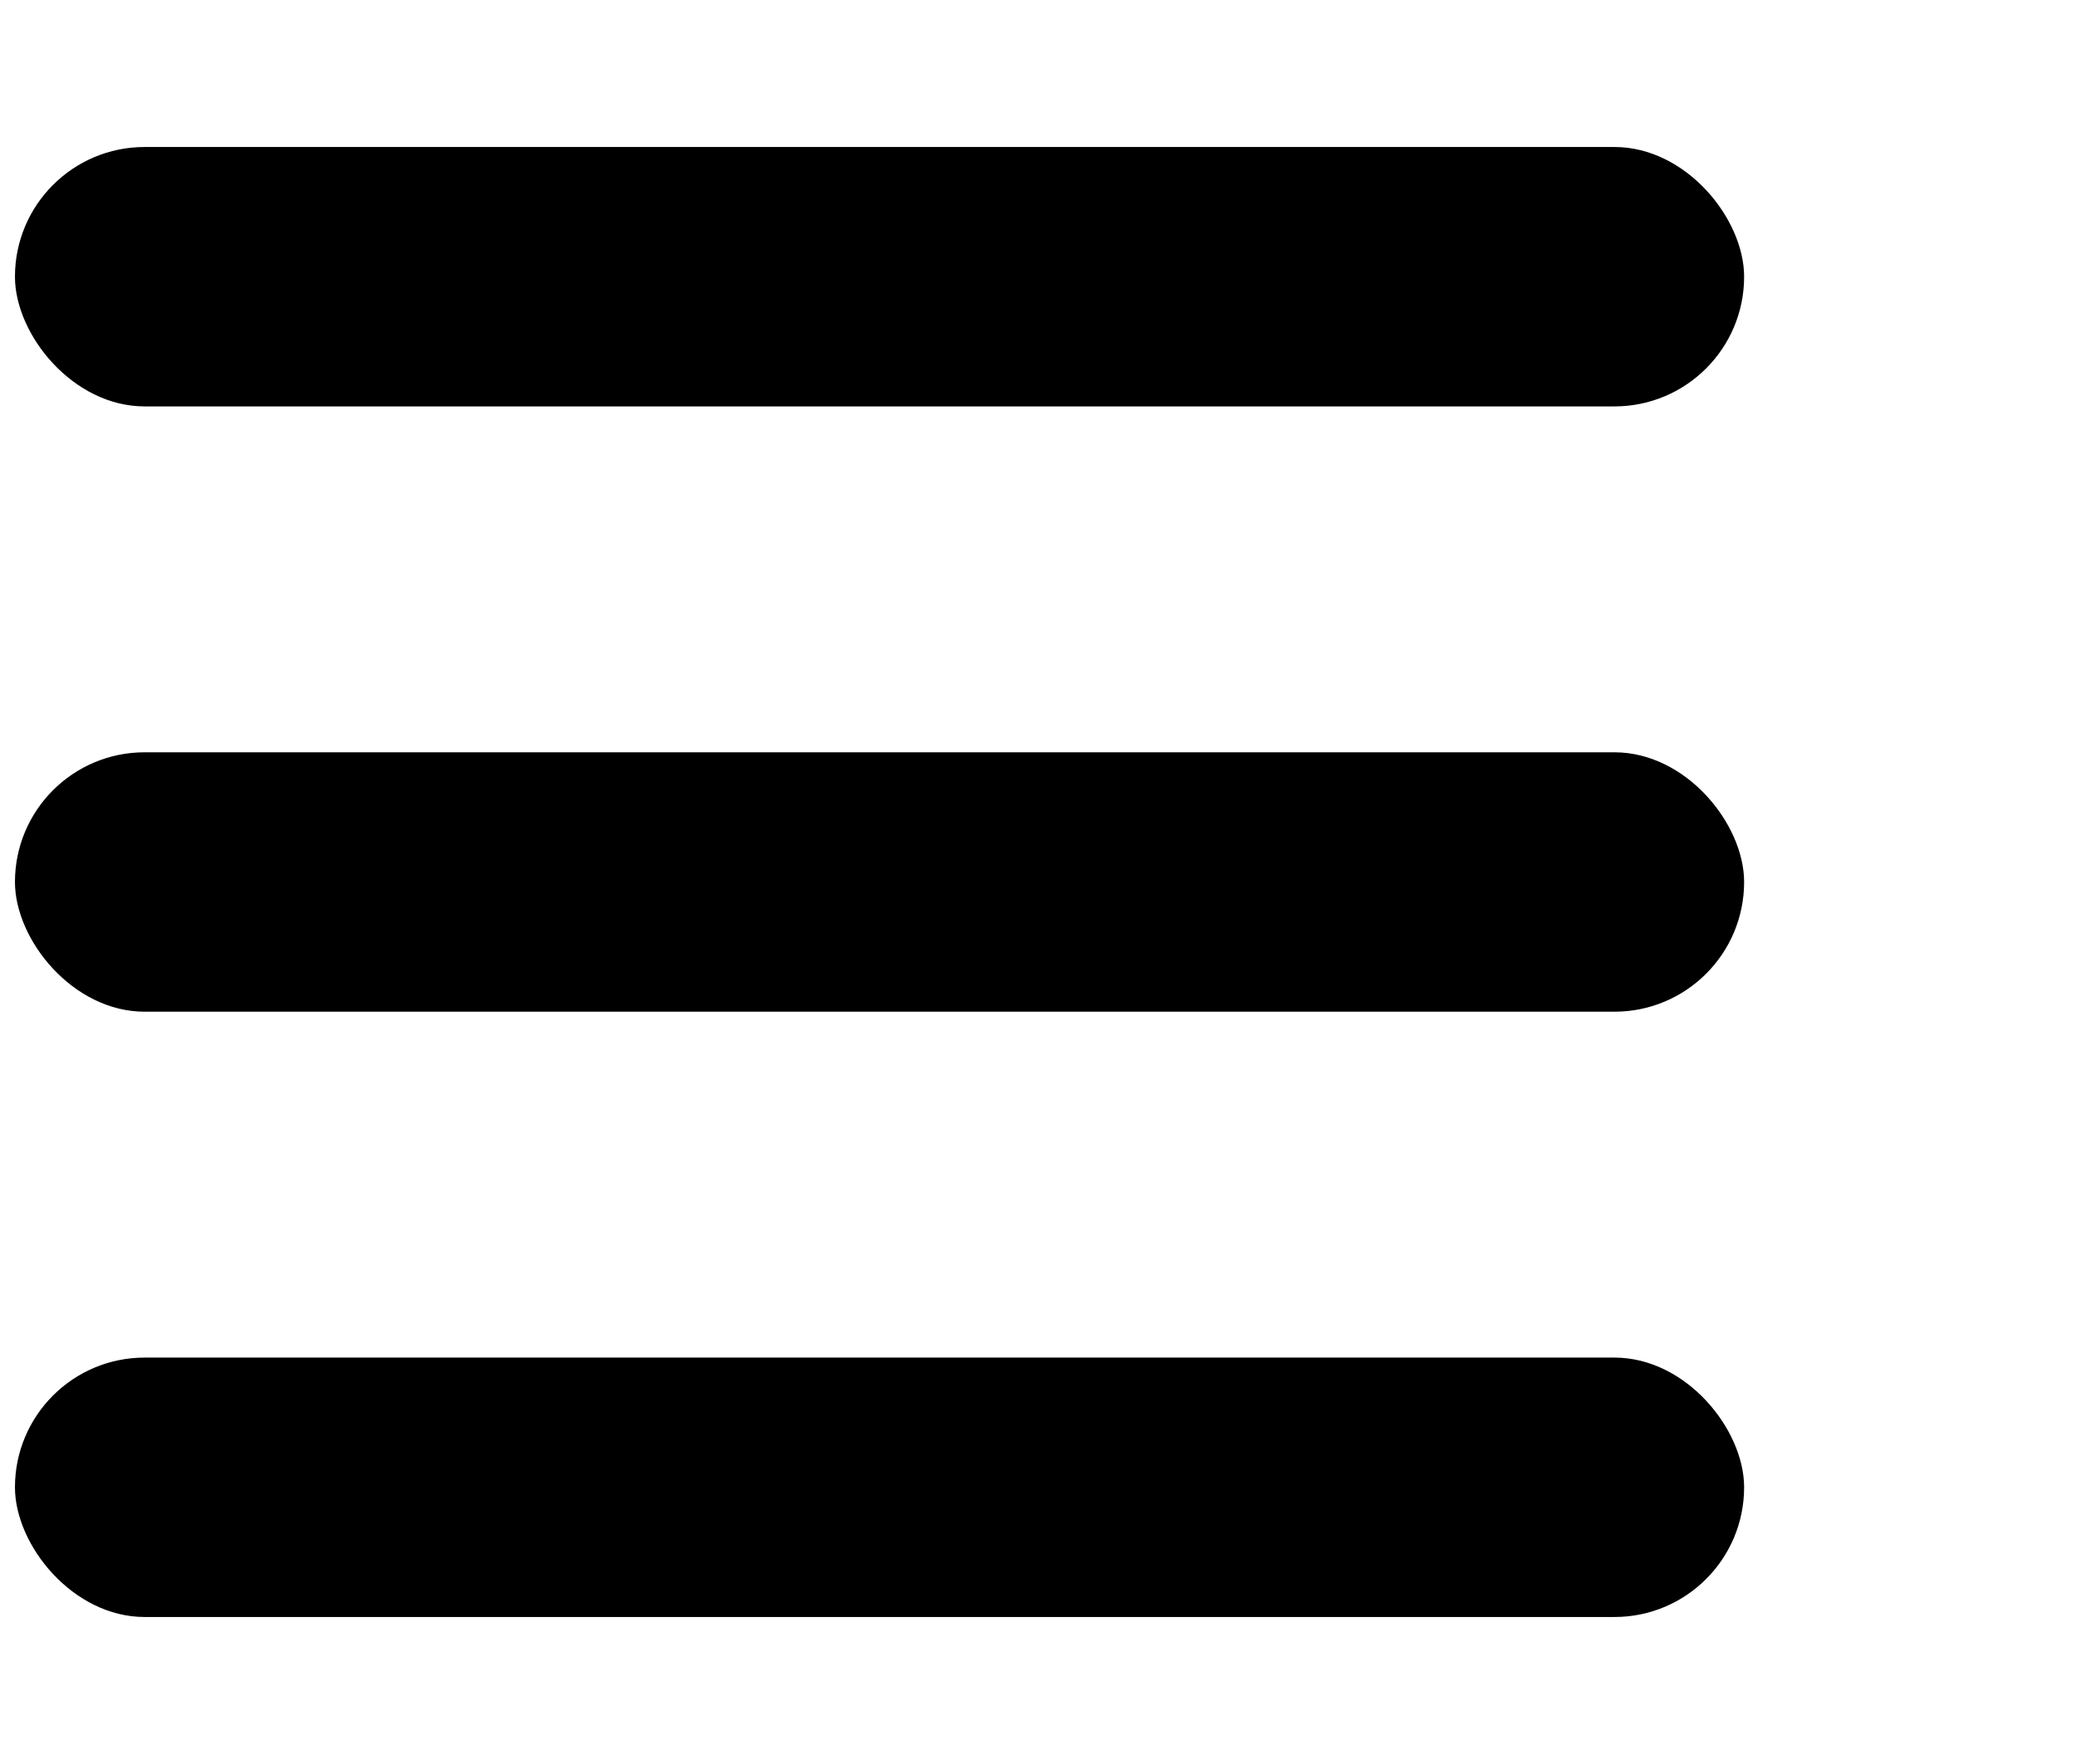<svg aria-hidden="true" class="NavIcon-module_burgerSvg__j9Cig" width="20" height="17"
    viewBox="0 0 24 17" fill="none" xmlns="http://www.w3.org/2000/svg">
    <rect x="0.173" width="20" height="3" rx="1.5" fill="black"></rect>
    <rect x="0.173" y="7" width="20" height="3" rx="1.5" fill="black"></rect>
    <rect x="0.173" y="14" width="20" height="3" rx="1.5" fill="black"></rect>
</svg>